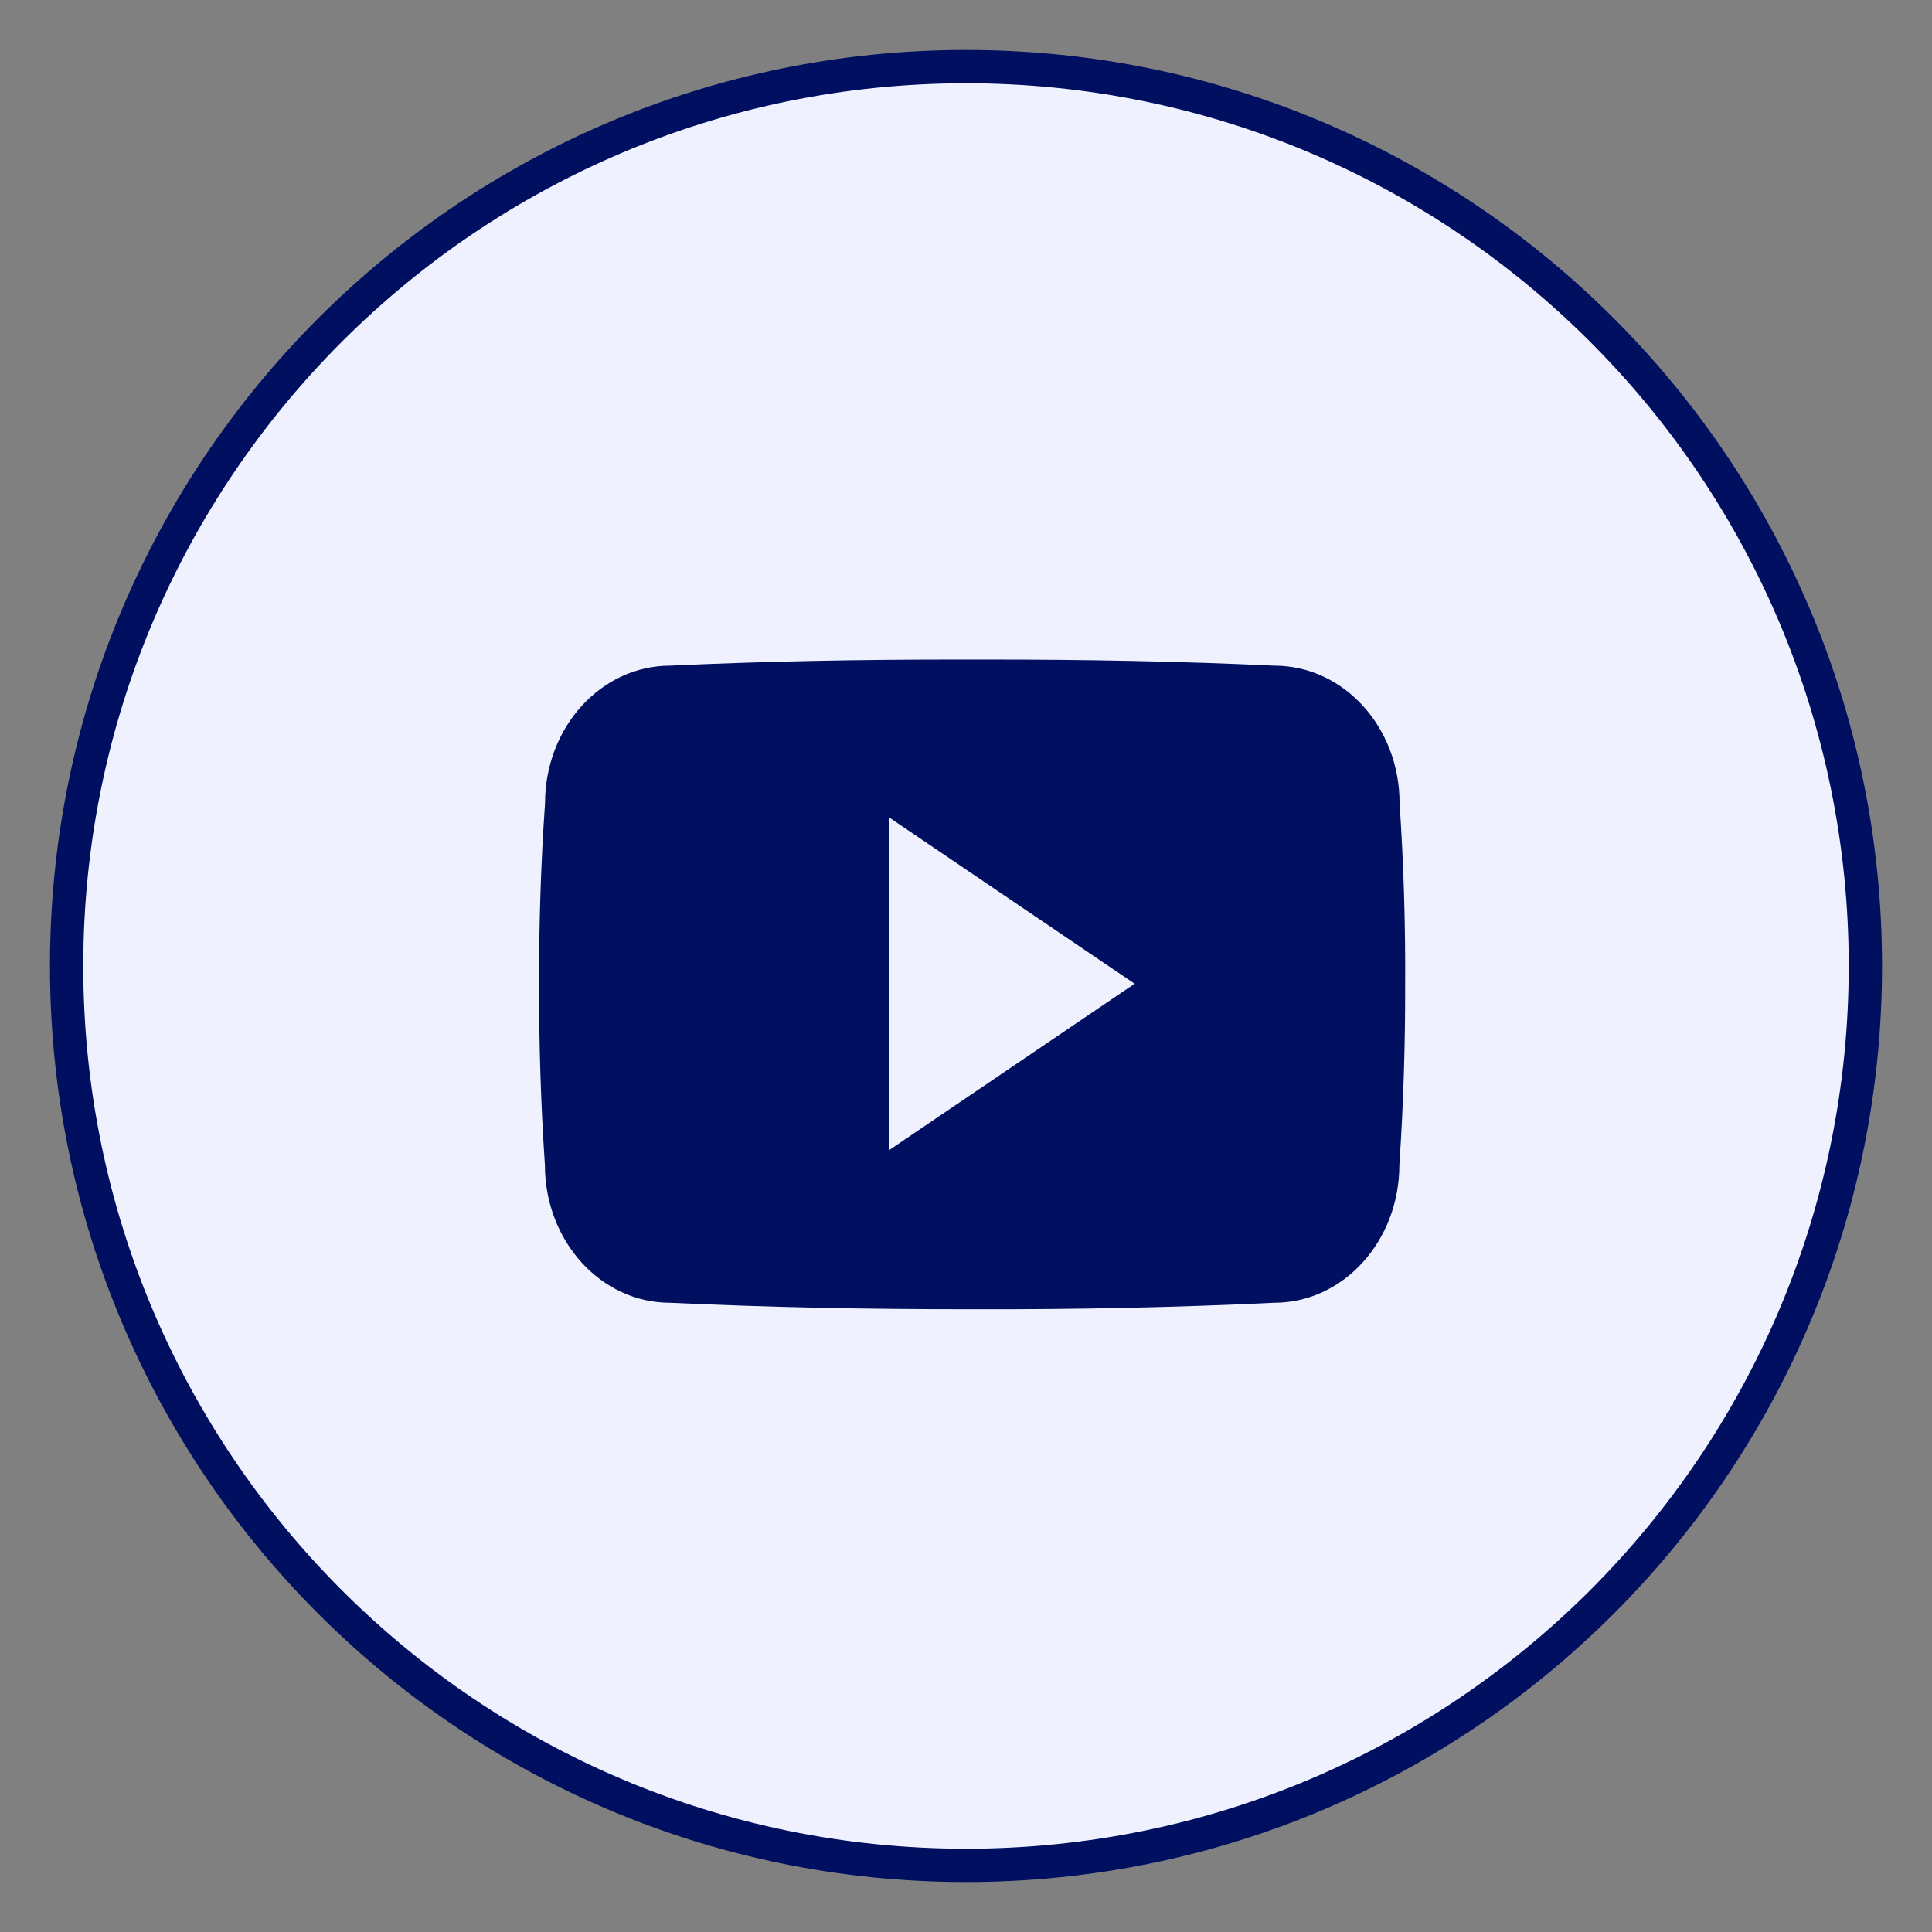 <svg width="29" height="29" viewBox="0 0 29 29" fill="none" xmlns="http://www.w3.org/2000/svg">
<rect x="0" y="0" width="29" height="29" fill="#808080" stroke="none"/>
<path d="M14.5 28C21.956 28 28 21.956 28 14.5C28 7.044 21.956 1 14.5 1C7.044 1 1 7.044 1 14.5C1 21.956 7.044 28 14.5 28Z" fill="#EFF1FF" stroke="#000F5F" stroke-width="0.5"/>
<path d="M21.008 12.054C21.008 10.911 20.167 9.992 19.129 9.992C17.722 9.926 16.287 9.9 14.822 9.9C14.746 9.9 14.669 9.9 14.593 9.9C14.517 9.9 14.441 9.9 14.365 9.9C12.902 9.9 11.465 9.926 10.058 9.992C9.022 9.992 8.181 10.916 8.181 12.059C8.118 12.963 8.09 13.867 8.092 14.771C8.09 15.675 8.118 16.579 8.179 17.486C8.179 18.628 9.019 19.555 10.055 19.555C11.533 19.624 13.049 19.654 14.591 19.652C16.135 19.657 17.646 19.626 19.126 19.555C20.165 19.555 21.005 18.628 21.005 17.486C21.066 16.579 21.094 15.675 21.092 14.768C21.097 13.864 21.069 12.96 21.008 12.054ZM13.349 17.262V12.272L17.031 14.766L13.349 17.262Z" fill="#000F5F"/>
</svg>
